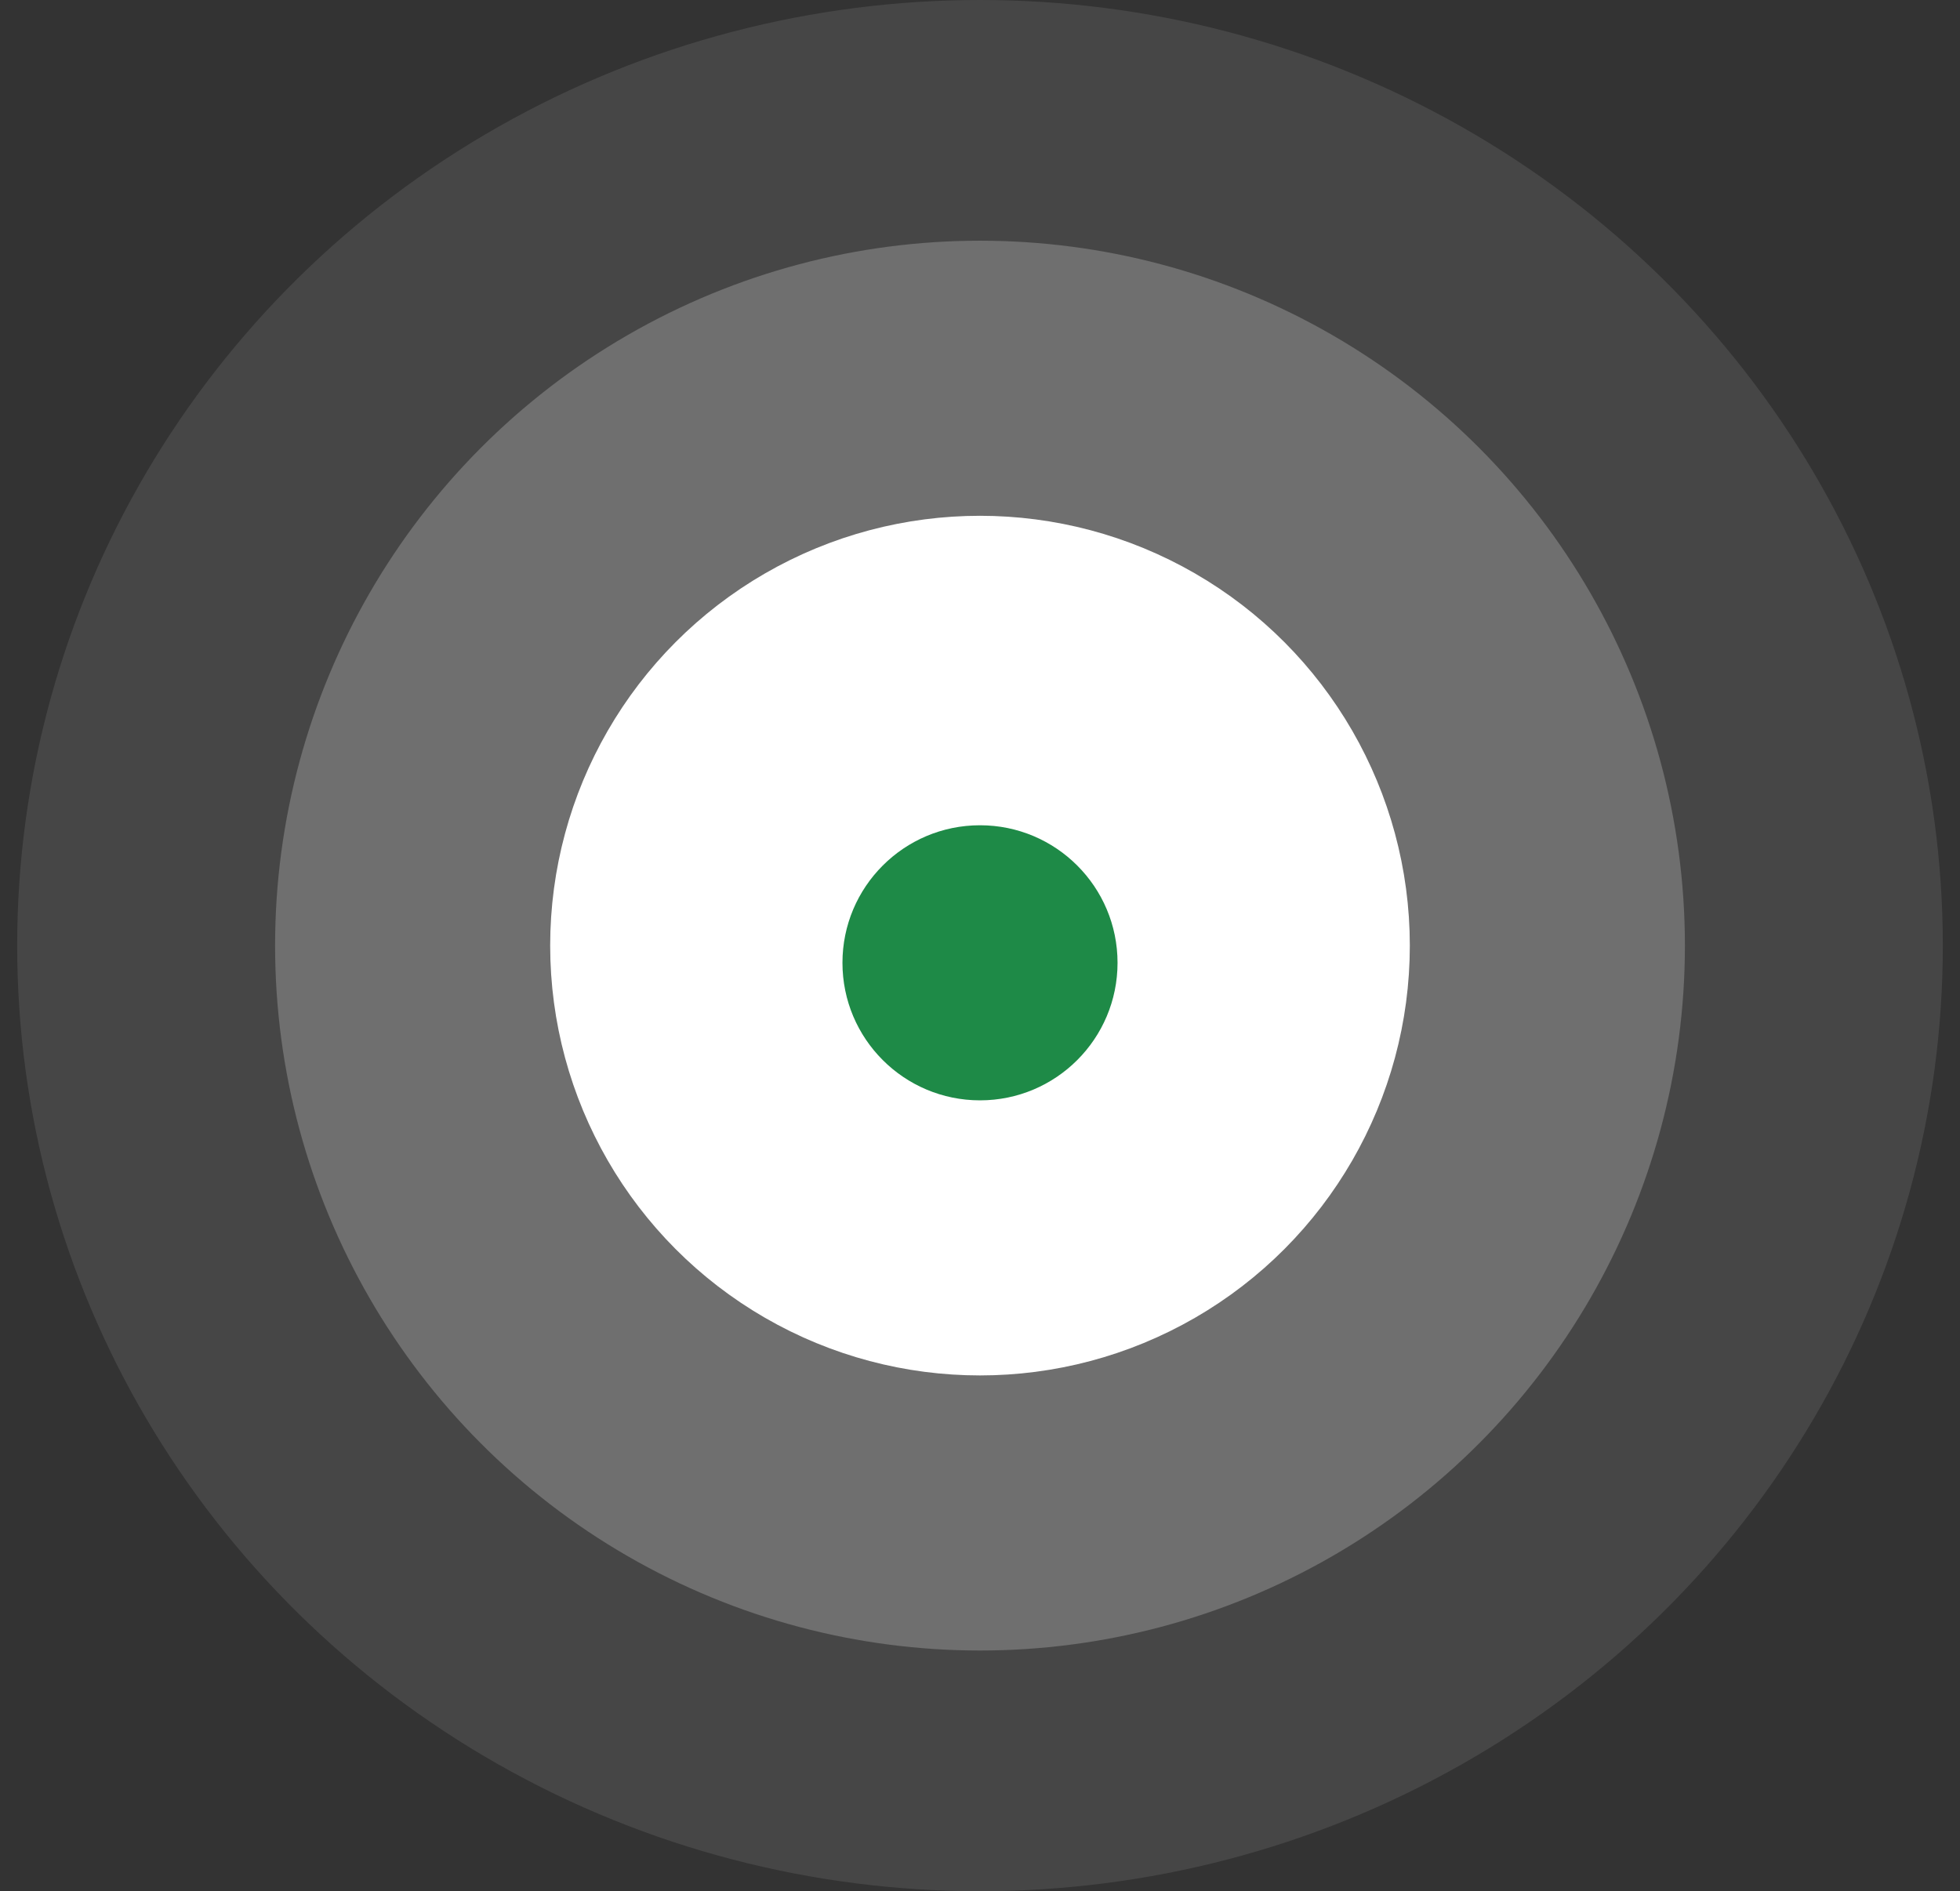 <svg width="57" height="55" viewBox="0 0 57 55" fill="none" xmlns="http://www.w3.org/2000/svg">
<rect x="0" y="0" width="57" height="55" fill="#333333" stroke="none"/>
<circle opacity="0.221" cx="28.5" cy="27.5" r="20.5" fill="white"/>
<ellipse opacity="0.094" cx="28.5" cy="27.5" rx="28" ry="27.5" fill="white"/>
<circle cx="28.5" cy="27.5" r="12" fill="white" stroke="white"/>
<circle cx="28.5" cy="28" r="4" fill="#1E8A47"/>
</svg>
